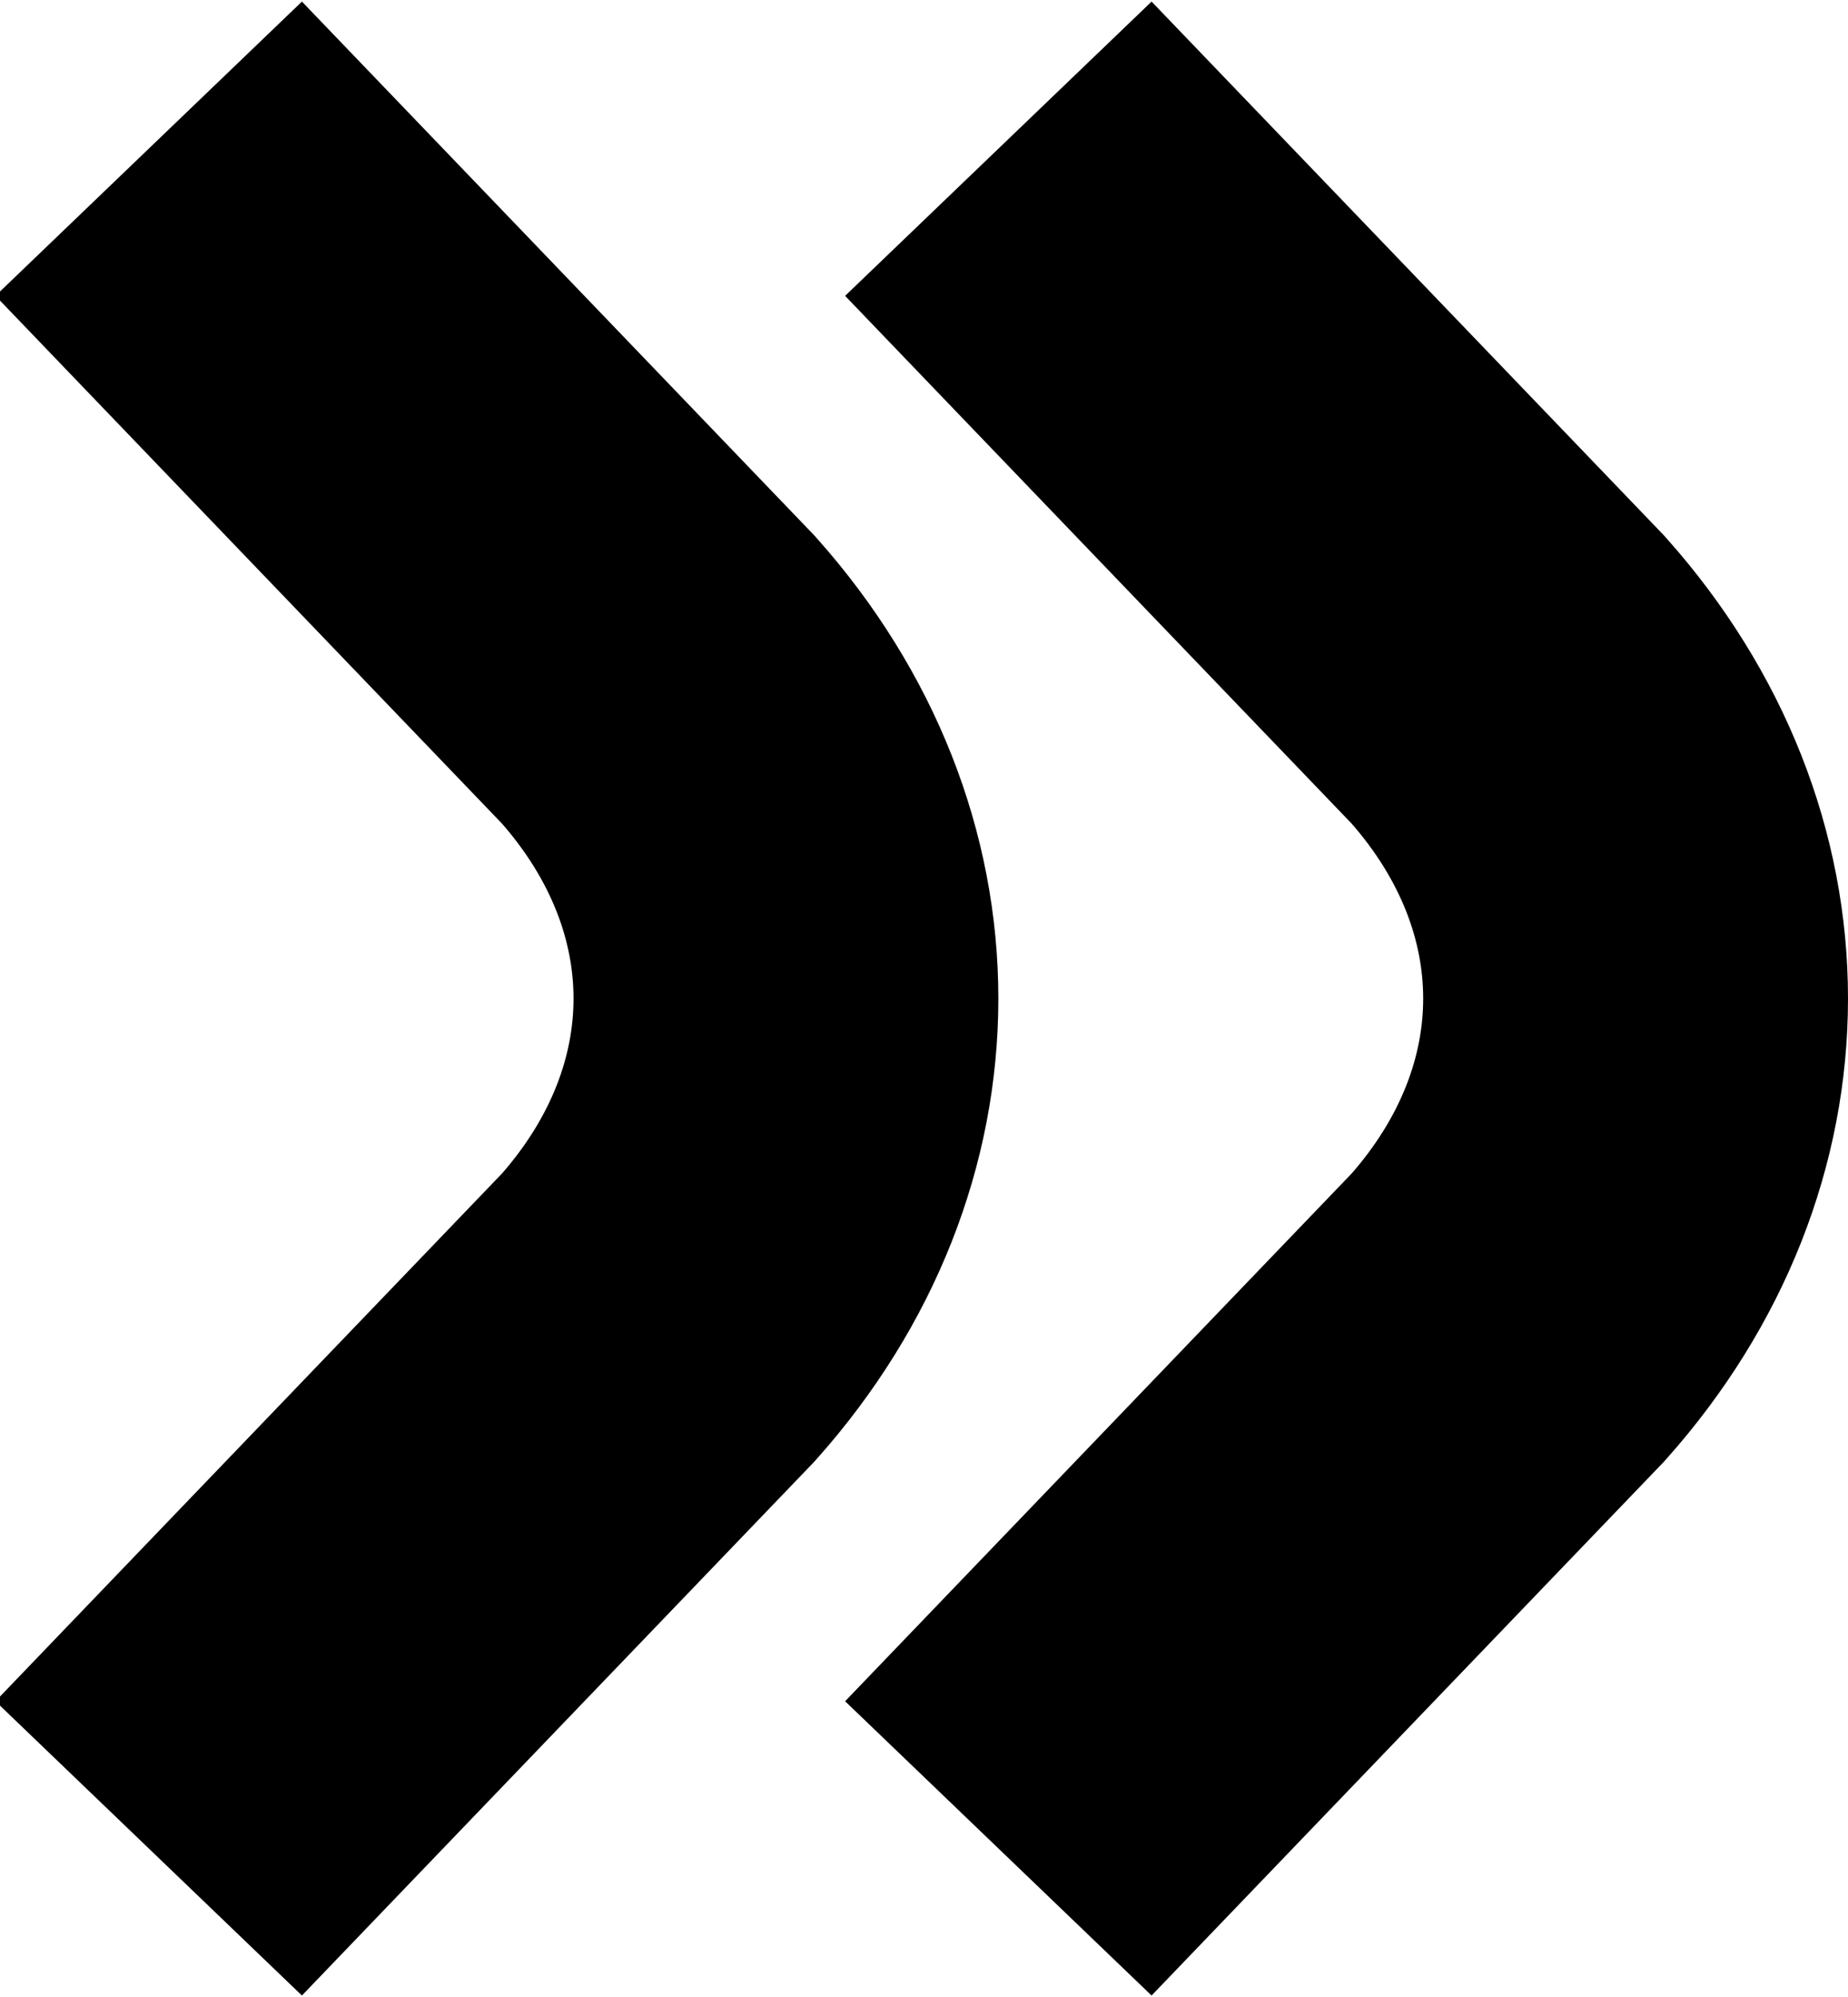 <?xml version="1.0" encoding="utf-8"?>
<!-- Generator: Adobe Illustrator 18.0.0, SVG Export Plug-In . SVG Version: 6.00 Build 0)  -->
<!DOCTYPE svg PUBLIC "-//W3C//DTD SVG 1.1//EN" "http://www.w3.org/Graphics/SVG/1.1/DTD/svg11.dtd">
<svg version="1.1" id="Слой_1" xmlns="http://www.w3.org/2000/svg" xmlns:xlink="http://www.w3.org/1999/xlink" x="0px" y="0px"
	 viewBox="0 0 8.7 9.4" enable-background="new 0 0 8.7 9.4" xml:space="preserve">
<path fill="none" stroke="#000000" stroke-width="2" stroke-miterlimit="10" d="M4.7,0.7l2.4,2.5c0.8,0.9,0.8,2.1,0,3L4.7,8.7"/>
<path fill="none" stroke="#000000" stroke-width="2" stroke-miterlimit="10" d="M0.7,0.7l2.4,2.5c0.8,0.9,0.8,2.1,0,3L0.7,8.7"/>
</svg>
